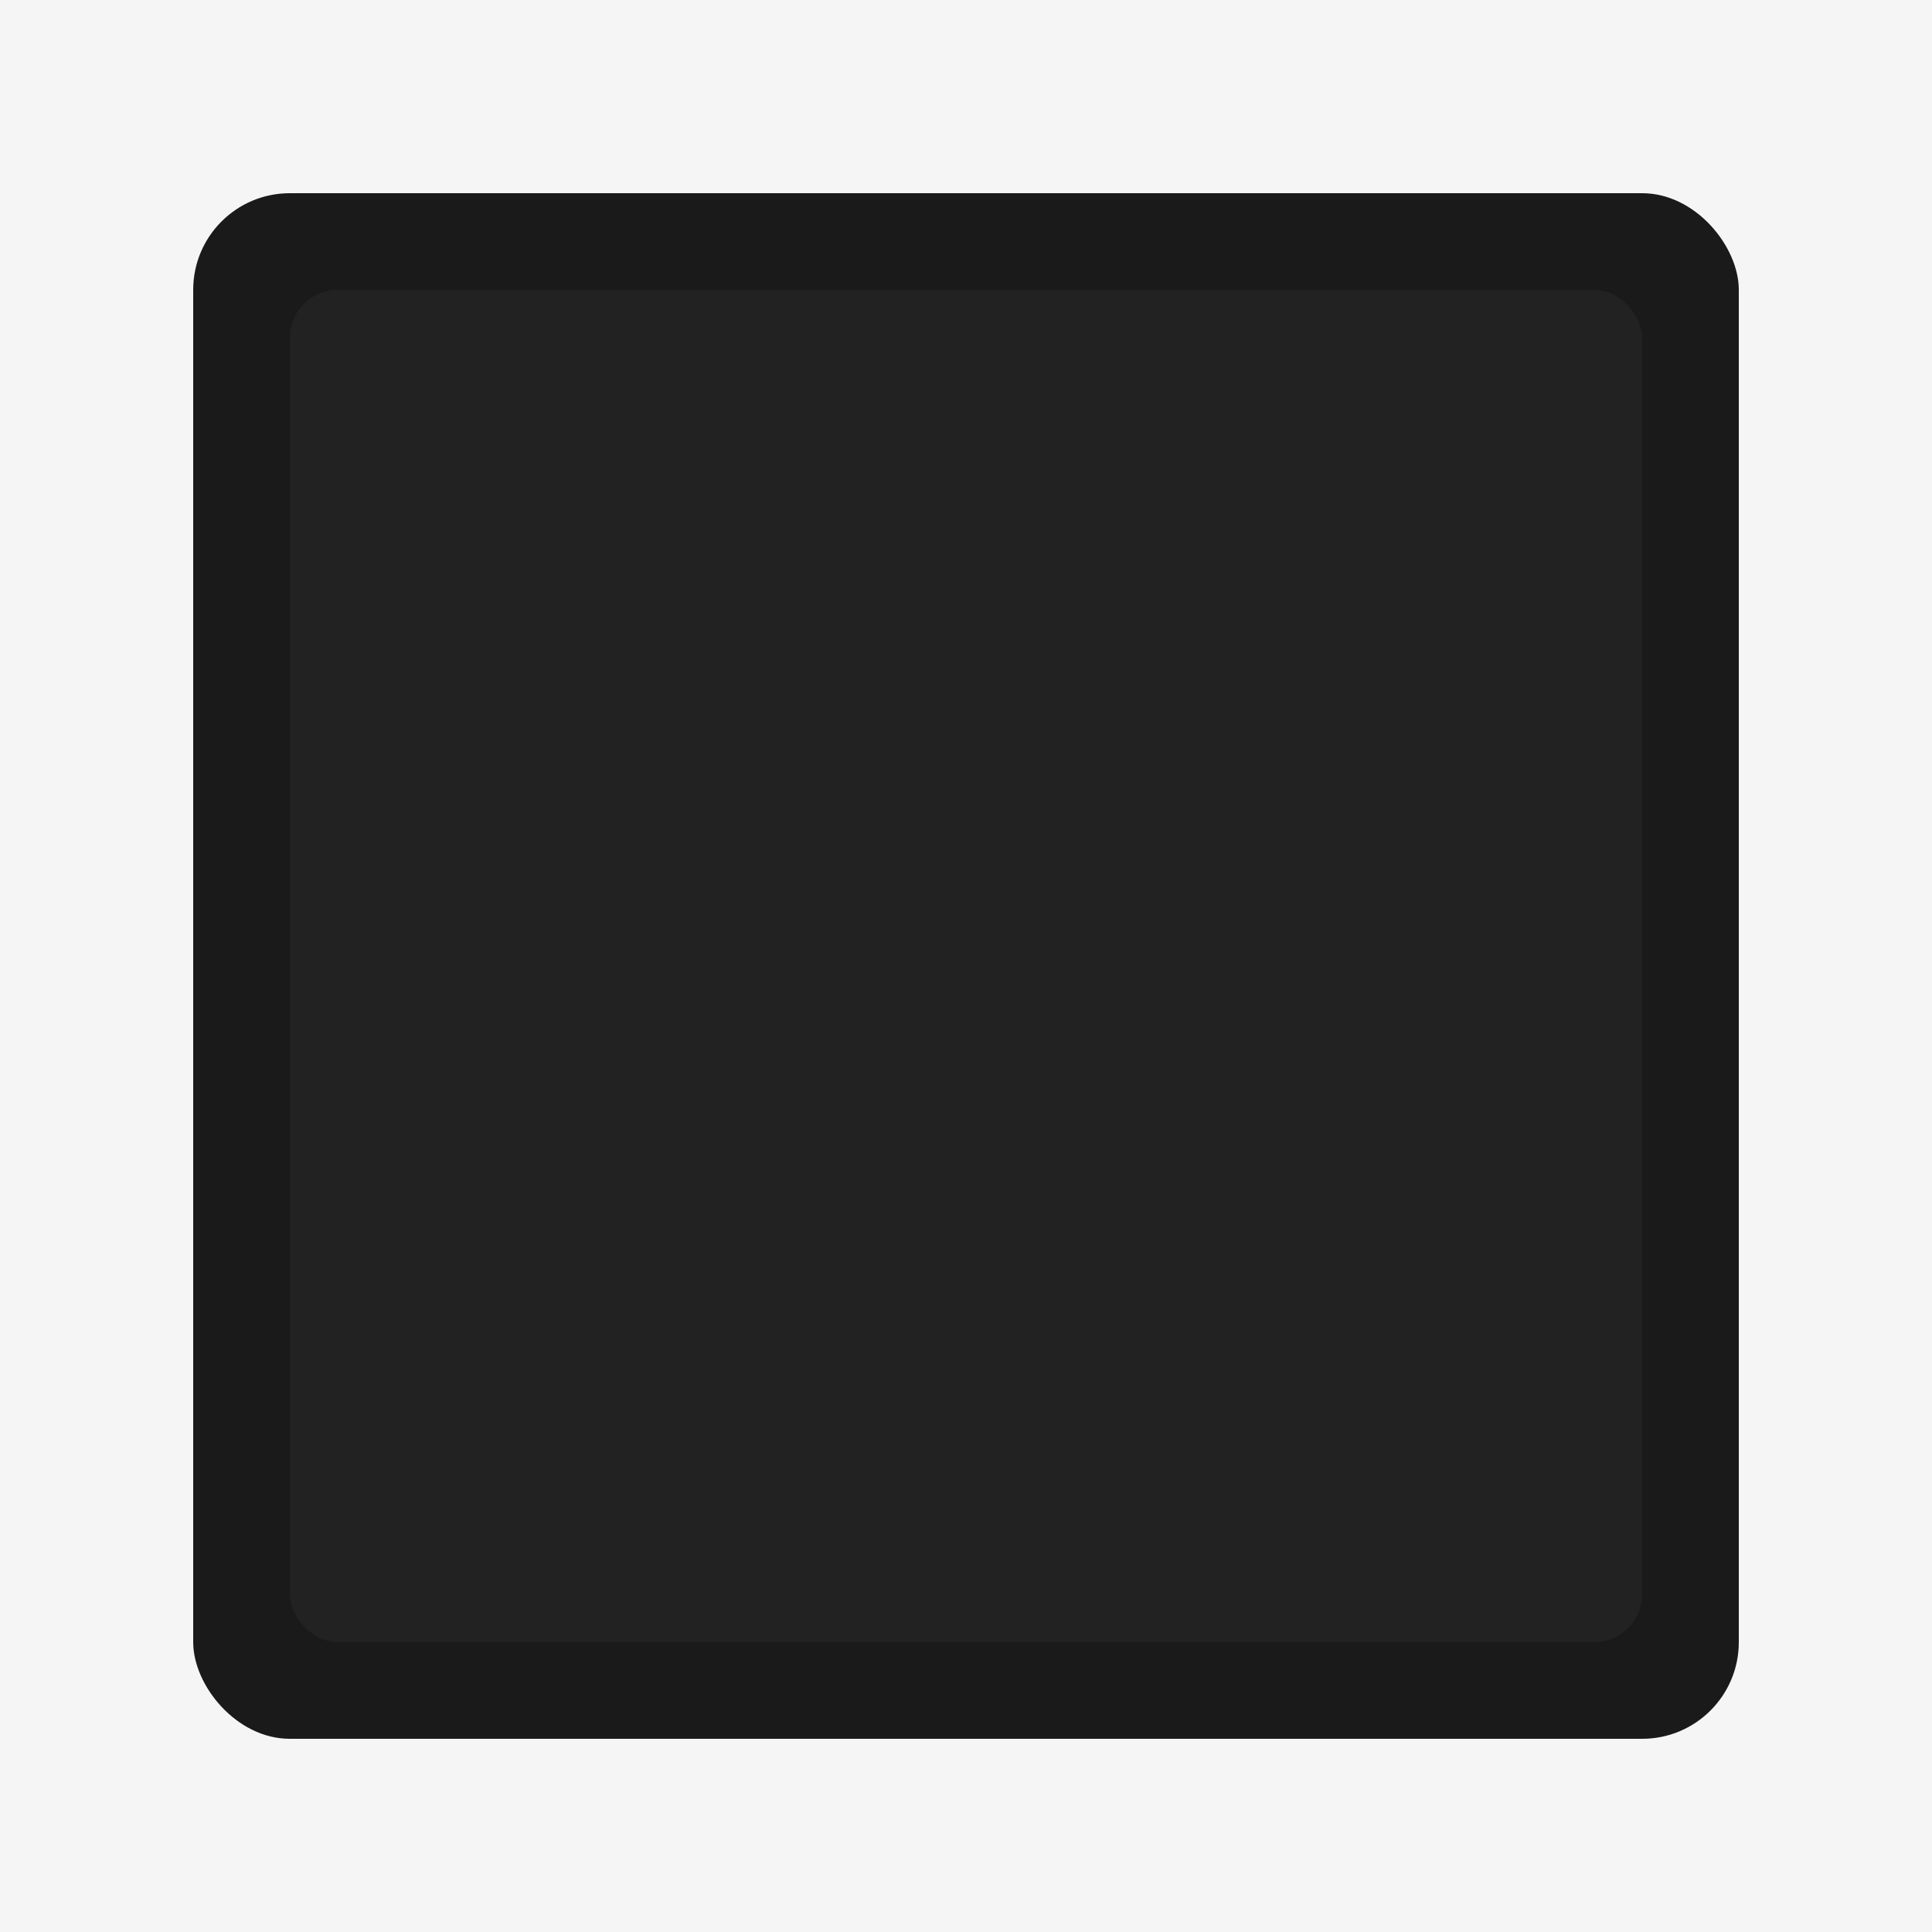 <?xml version="1.0" encoding="UTF-8"?>
<svg width="200" height="200" viewBox="0 0 200 200" fill="none" xmlns="http://www.w3.org/2000/svg">
  <rect width="200" height="200" fill="#F5F5F5"/>
  <rect x="20" y="20" width="160" height="160" rx="10" fill="#1A1A1A"/>
  <rect x="30" y="30" width="140" height="140" rx="5" fill="#222222"/>
</svg> 